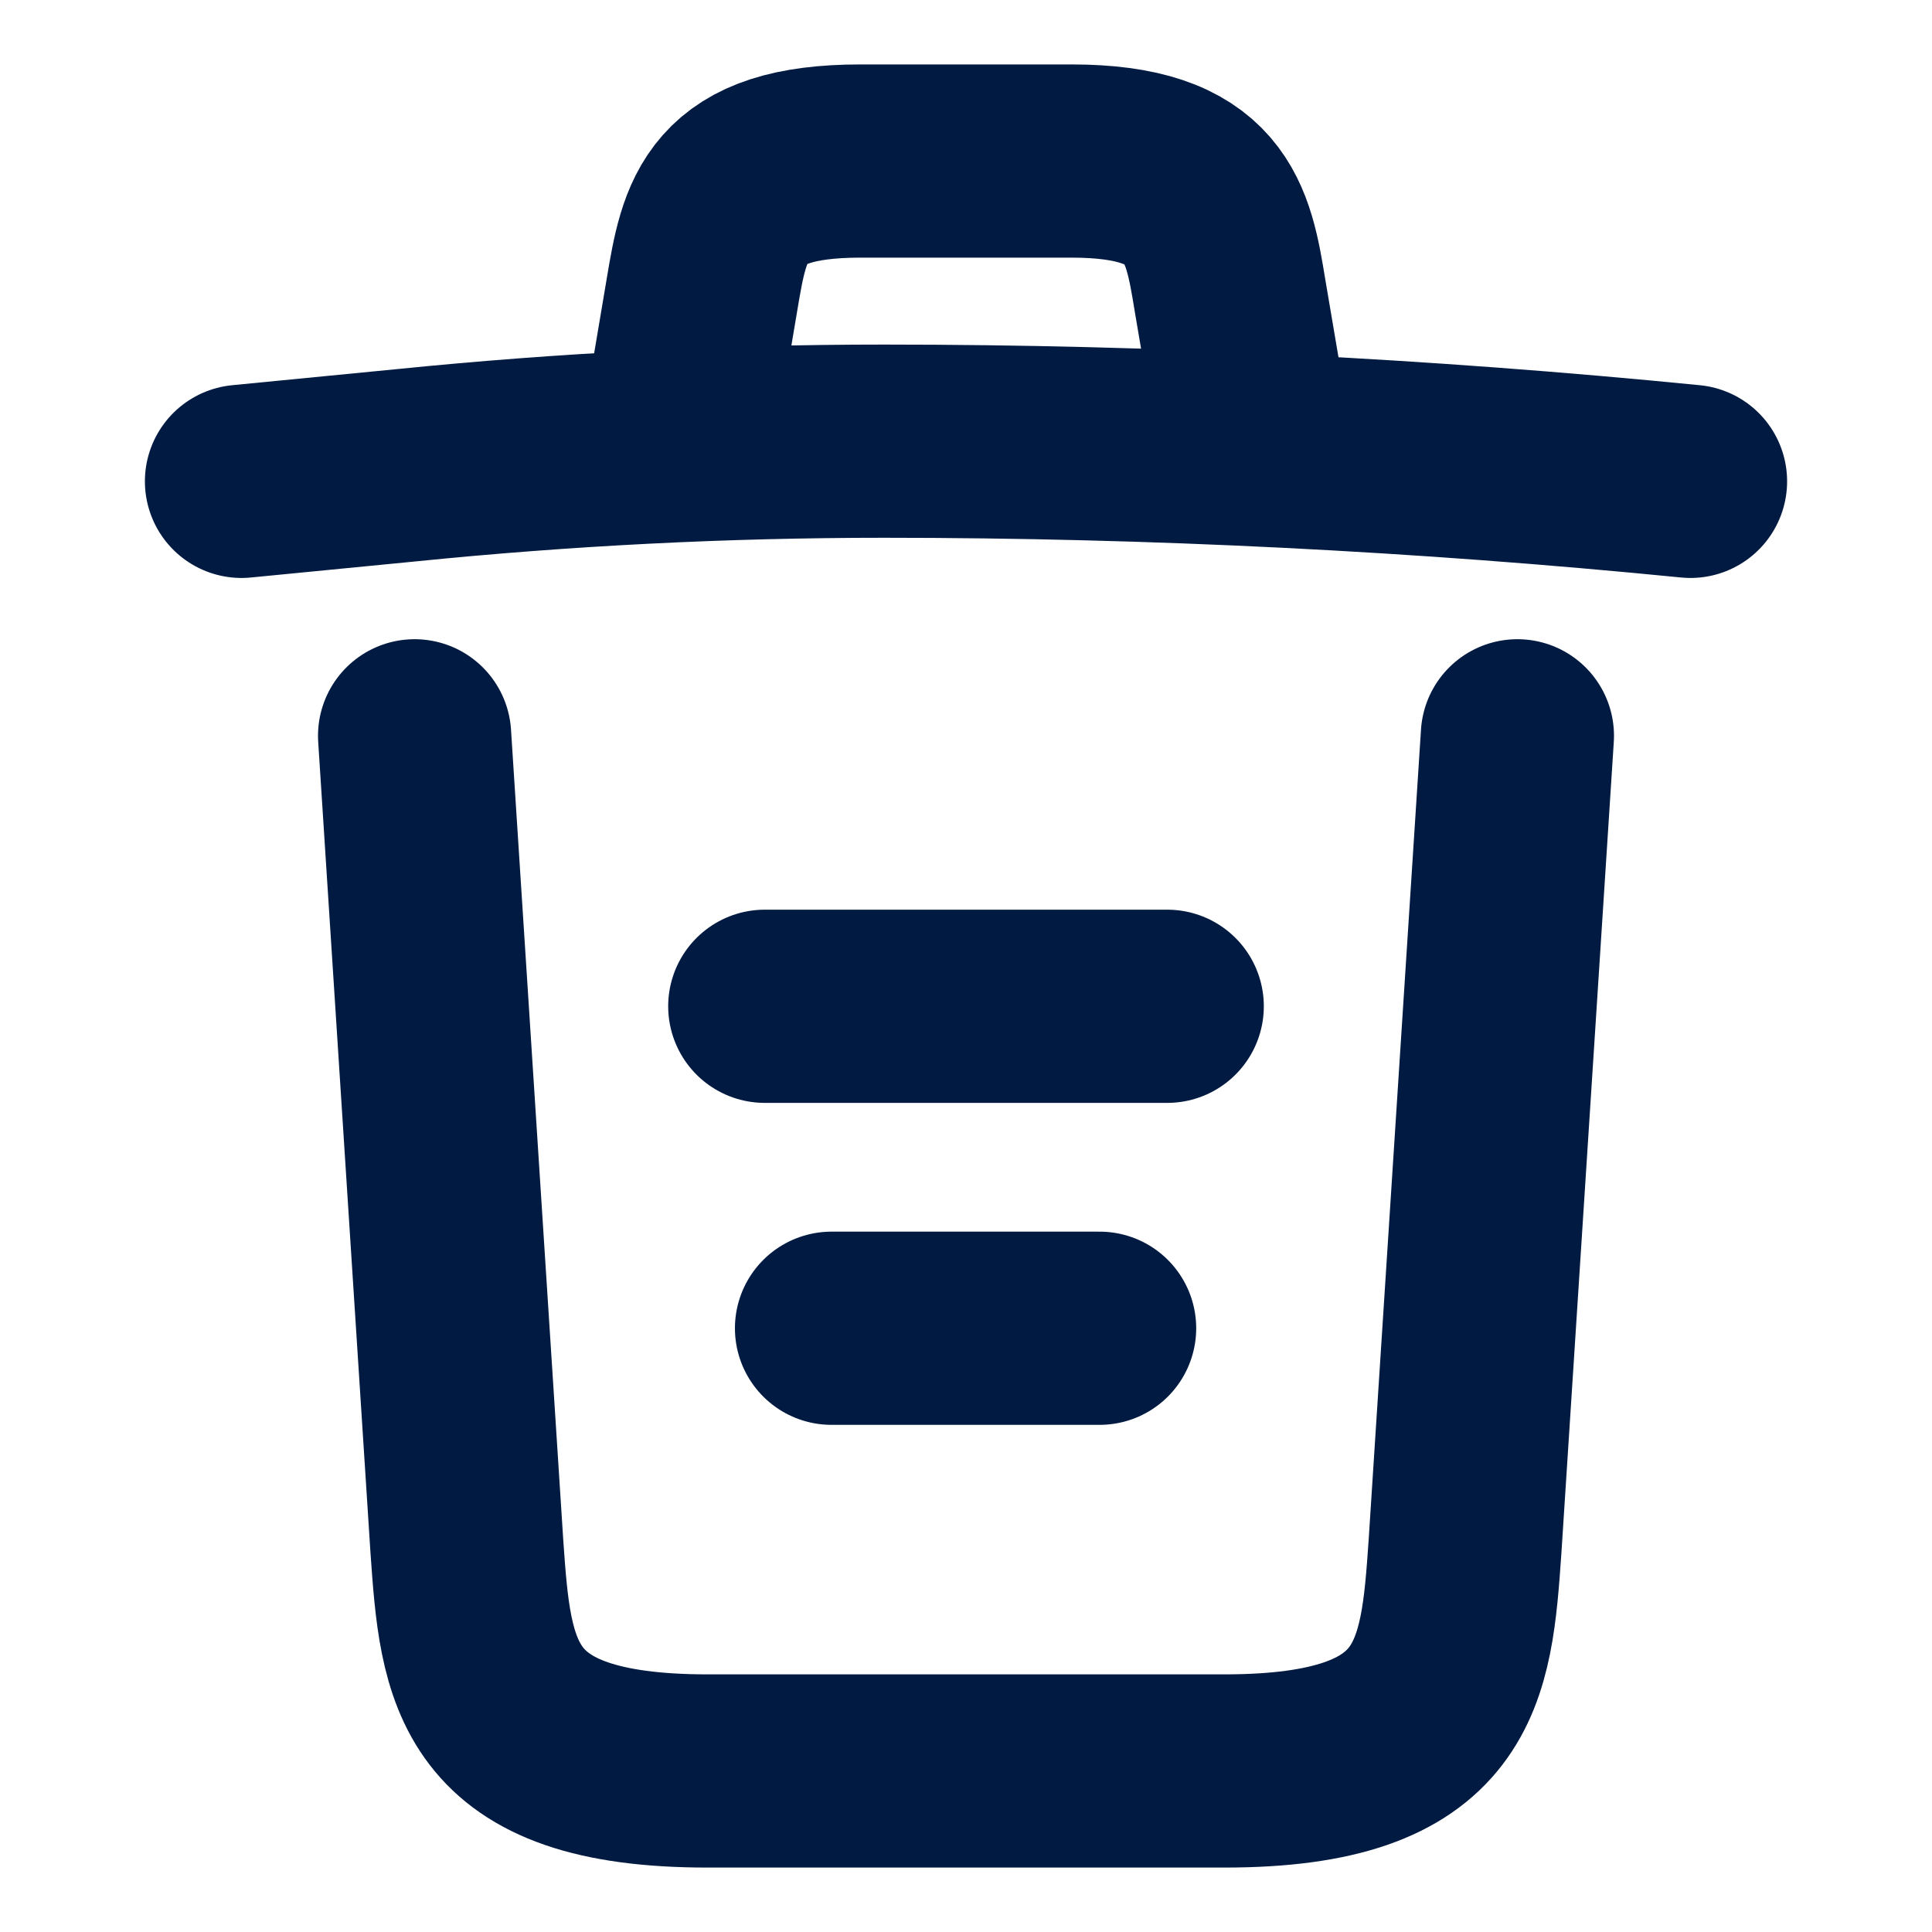 <svg width="20" height="20" viewBox="0 0 20 20" fill="none" xmlns="http://www.w3.org/2000/svg">
<path d="M17.5 4.983C14.725 4.708 11.933 4.567 9.15 4.567C7.5 4.567 5.85 4.65 4.2 4.817L2.5 4.983" stroke="#001A41" stroke-width="2" stroke-linecap="round" stroke-linejoin="round"/>
<path d="M7.083 4.142L7.267 3.05C7.4 2.258 7.5 1.667 8.909 1.667H11.092C12.5 1.667 12.608 2.292 12.733 3.058L12.917 4.142" stroke="#001A41" stroke-width="2" stroke-linecap="round" stroke-linejoin="round"/>
<path d="M15.708 7.617L15.166 16.008C15.075 17.317 15 18.333 12.675 18.333H7.325C5 18.333 4.925 17.317 4.833 16.008L4.292 7.617" stroke="#001A41" stroke-width="2" stroke-linecap="round" stroke-linejoin="round"/>
<path d="M8.608 13.75H11.383" stroke="#001A41" stroke-width="2" stroke-linecap="round" stroke-linejoin="round"/>
<path d="M7.917 10.417H12.083" stroke="#001A41" stroke-width="2" stroke-linecap="round" stroke-linejoin="round"/>
</svg>
